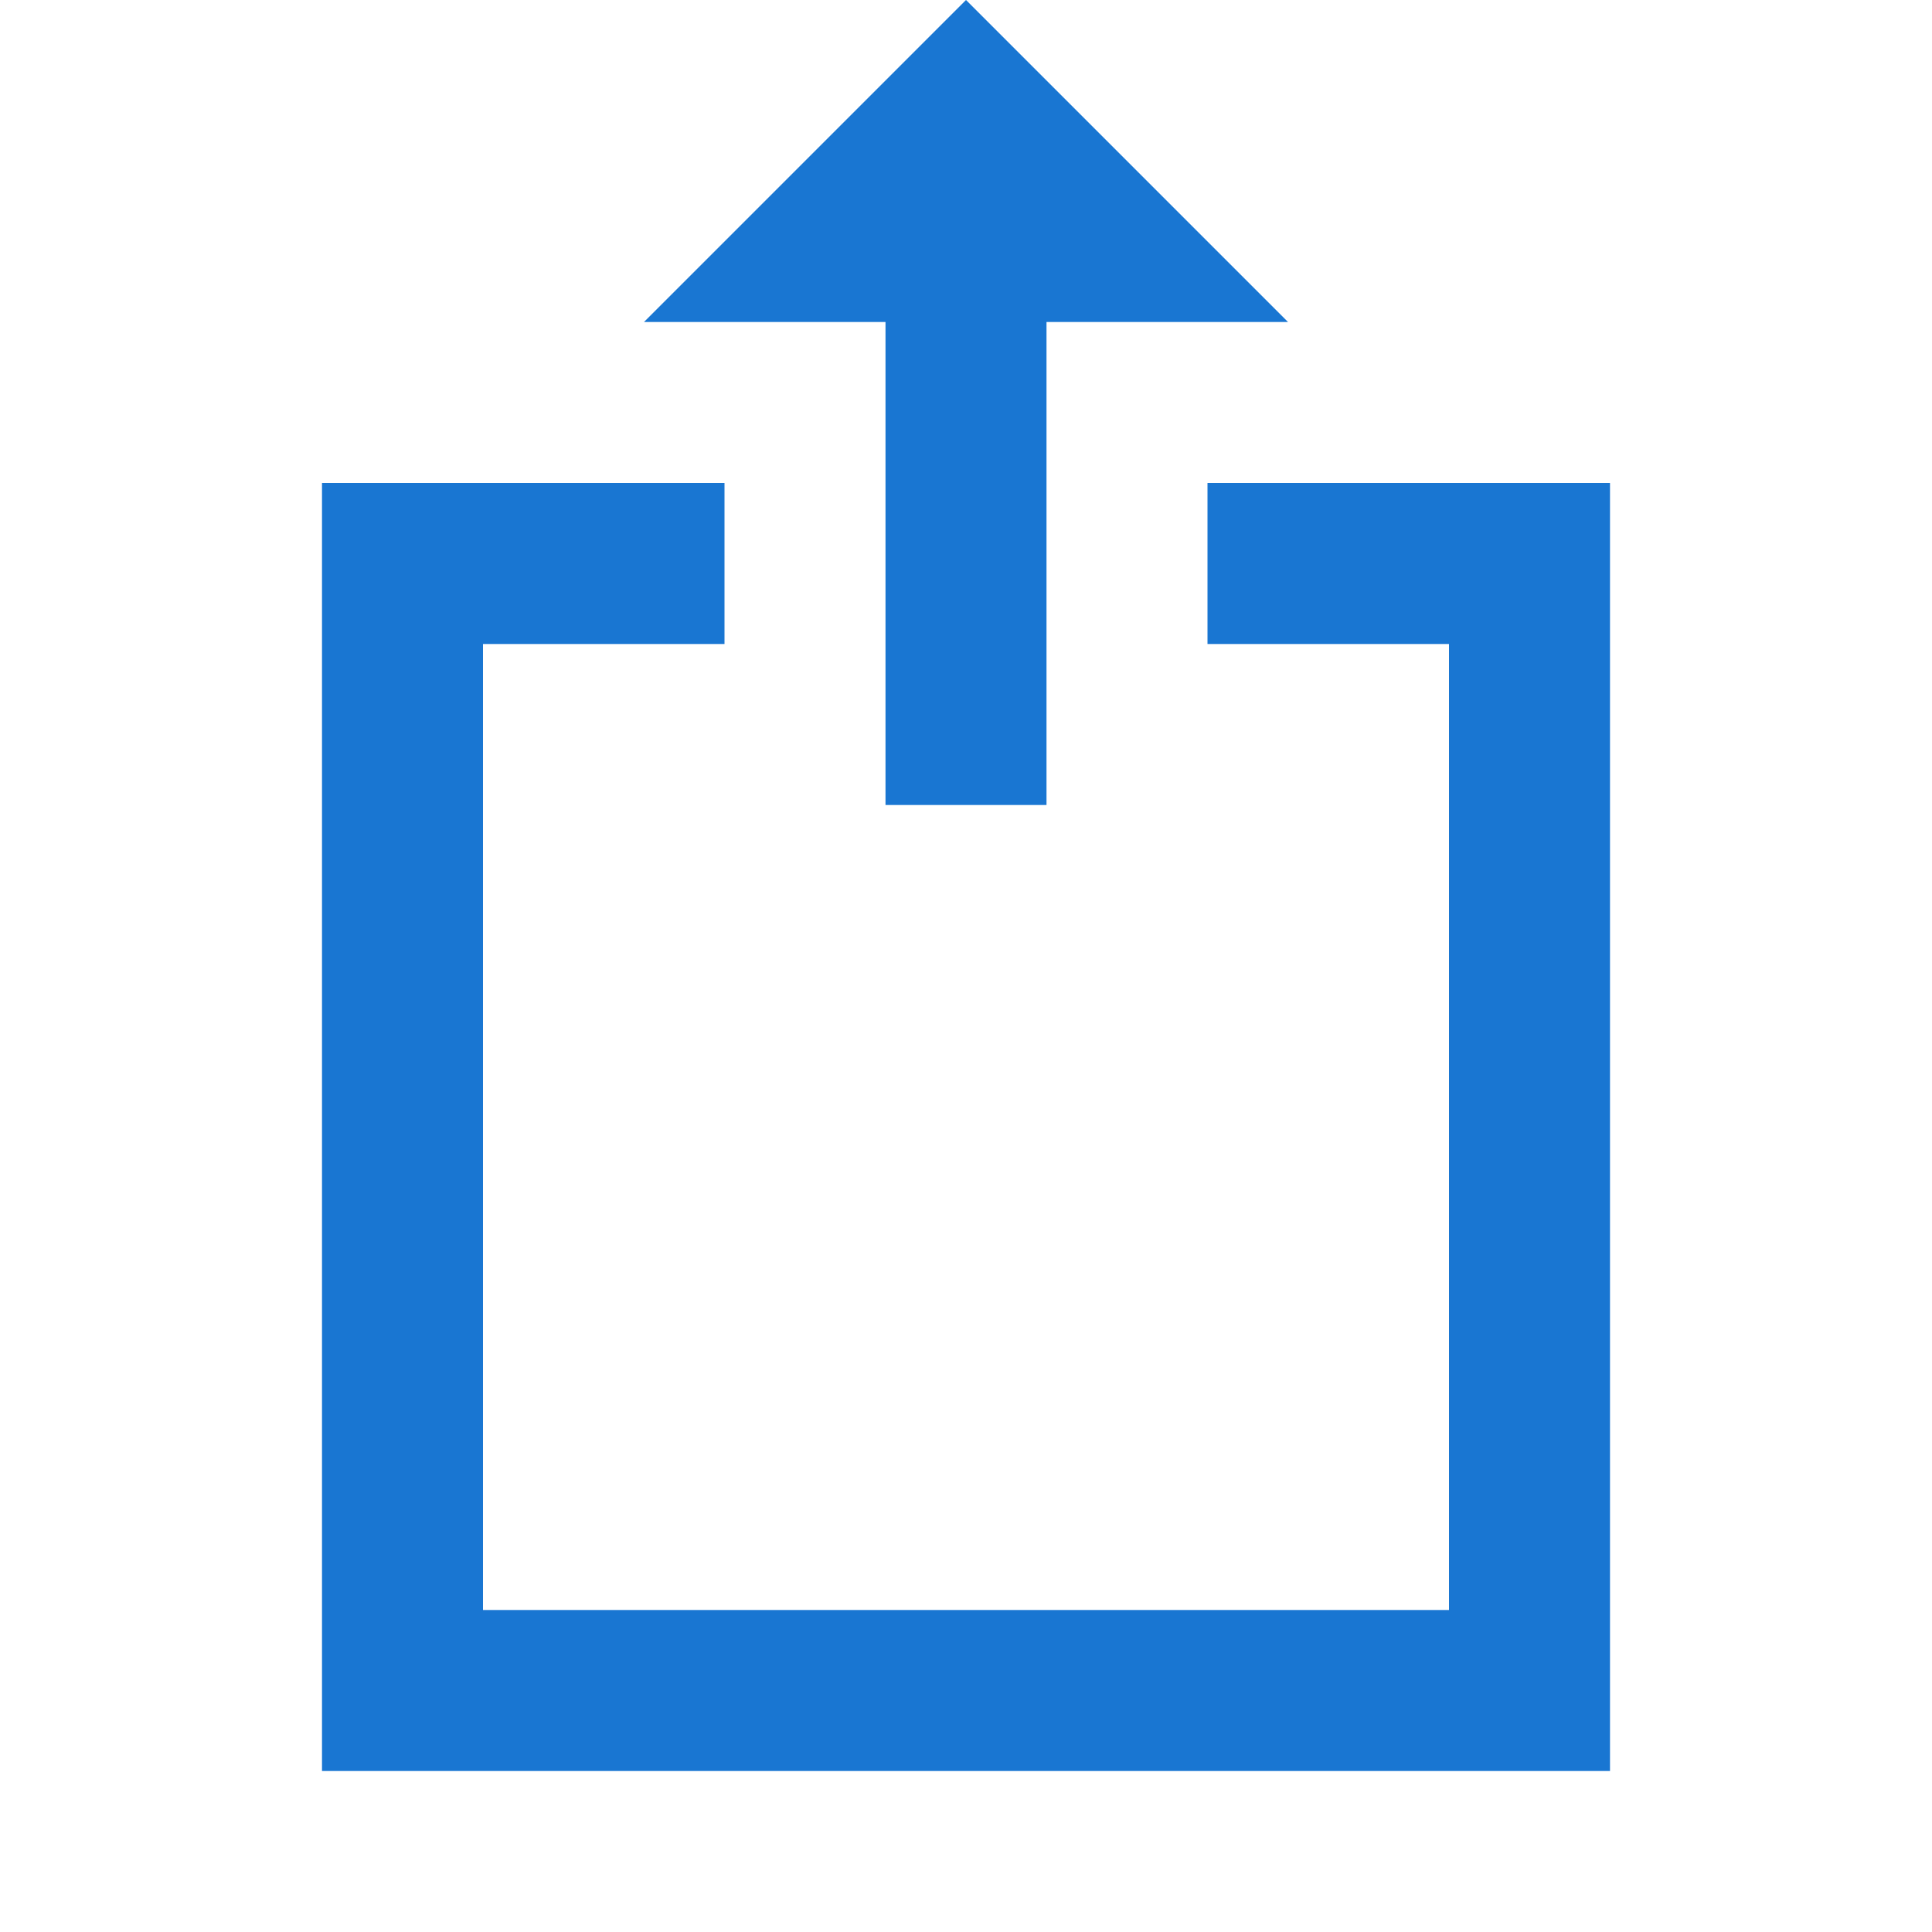 <?xml version="1.0" encoding="utf-8"?>
<!-- Generator: Adobe Illustrator 19.0.0, SVG Export Plug-In . SVG Version: 6.00 Build 0)  -->
<svg version="1.1" id="Layer_1" xmlns="http://www.w3.org/2000/svg" xmlns:xlink="http://www.w3.org/1999/xlink" x="0px" y="0px"
	 viewBox="0 0 24 24" style="enable-background:new 0 0 24 24;" xml:space="preserve">
<path id="XMLID_85_" style="fill:none;" d="M0,0h24v24H0V0z"/>
<g id="XMLID_82_">
	<polygon id="XMLID_84_" style="fill:#1976D2;" points="12,0 8,4 11,4 11,10 13,10 13,4 16,4 	"/>
	<polygon id="XMLID_83_" style="fill:#1976D2;" points="15,6 15,8 18,8 18,20 6,20 6,8 9,8 9,6 4,6 4,22 20,22 20,6 	"/>
</g>
</svg>

